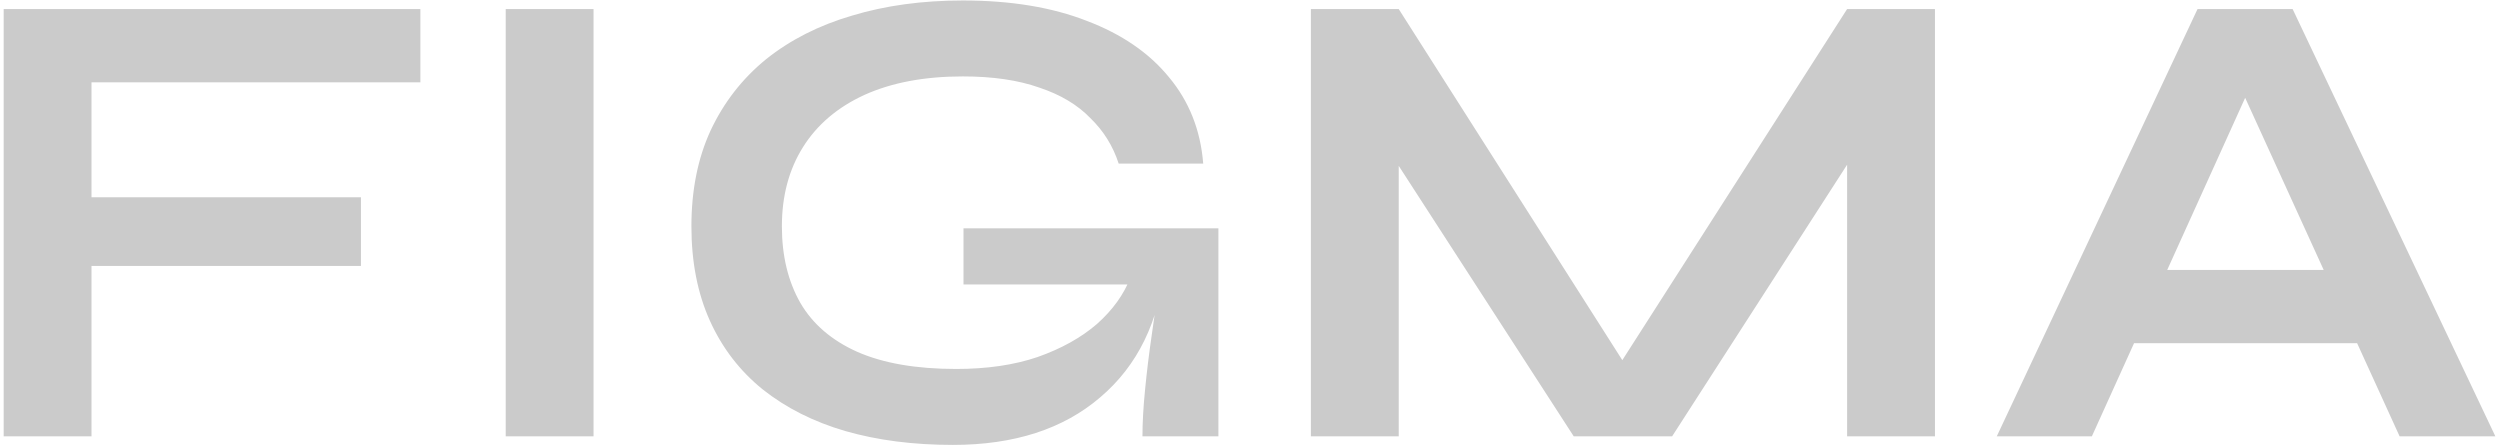 <svg width="212" height="38" viewBox="0 0 212 38" fill="none" xmlns="http://www.w3.org/2000/svg">
<path d="M35.648 0.768V6.984H7.76V16.728H30.608V22.552H7.76V37H0.312V0.768H35.648ZM42.884 0.768H50.332V37H42.884V0.768ZM80.808 37.728C77.448 37.728 74.405 37.336 71.68 36.552C68.992 35.768 66.659 34.592 64.68 33.024C62.739 31.456 61.245 29.515 60.2 27.2C59.155 24.885 58.632 22.216 58.632 19.192C58.632 16.131 59.173 13.424 60.256 11.072C61.376 8.683 62.944 6.667 64.96 5.024C67.013 3.381 69.44 2.149 72.24 1.328C75.077 0.469 78.213 0.04 81.648 0.04C85.717 0.04 89.227 0.619 92.176 1.776C95.125 2.896 97.44 4.483 99.12 6.536C100.837 8.589 101.808 11.035 102.032 13.872H94.864C94.379 12.379 93.576 11.091 92.456 10.008C91.373 8.888 89.936 8.029 88.144 7.432C86.352 6.797 84.187 6.48 81.648 6.48C78.4 6.48 75.619 7.003 73.304 8.048C71.027 9.093 69.291 10.568 68.096 12.472C66.901 14.376 66.304 16.616 66.304 19.192C66.304 21.693 66.827 23.859 67.872 25.688C68.917 27.48 70.523 28.861 72.688 29.832C74.891 30.803 77.691 31.288 81.088 31.288C83.701 31.288 85.997 30.952 87.976 30.28C89.992 29.571 91.672 28.637 93.016 27.48C94.36 26.285 95.312 24.96 95.872 23.504L98.784 22.44C98.299 27.256 96.469 31.008 93.296 33.696C90.16 36.384 85.997 37.728 80.808 37.728ZM96.88 37C96.88 35.843 96.955 34.517 97.104 33.024C97.253 31.493 97.44 29.963 97.664 28.432C97.888 26.864 98.093 25.427 98.28 24.12H81.704V19.36H103.32V37H96.88ZM139.332 33.304H135.804L156.636 0.768H164.084V37H156.636V10.68L158.428 11.184L141.796 37H133.452L116.82 11.296L118.612 10.792V37H111.164V0.768H118.612L139.332 33.304ZM178.343 29.104V22.888H202.311V29.104H178.343ZM169.327 37L186.351 0.768H194.415L211.607 37H203.487L188.591 4.352H192.175L177.391 37H169.327Z" fill="#CBCBCB"/>
</svg>
